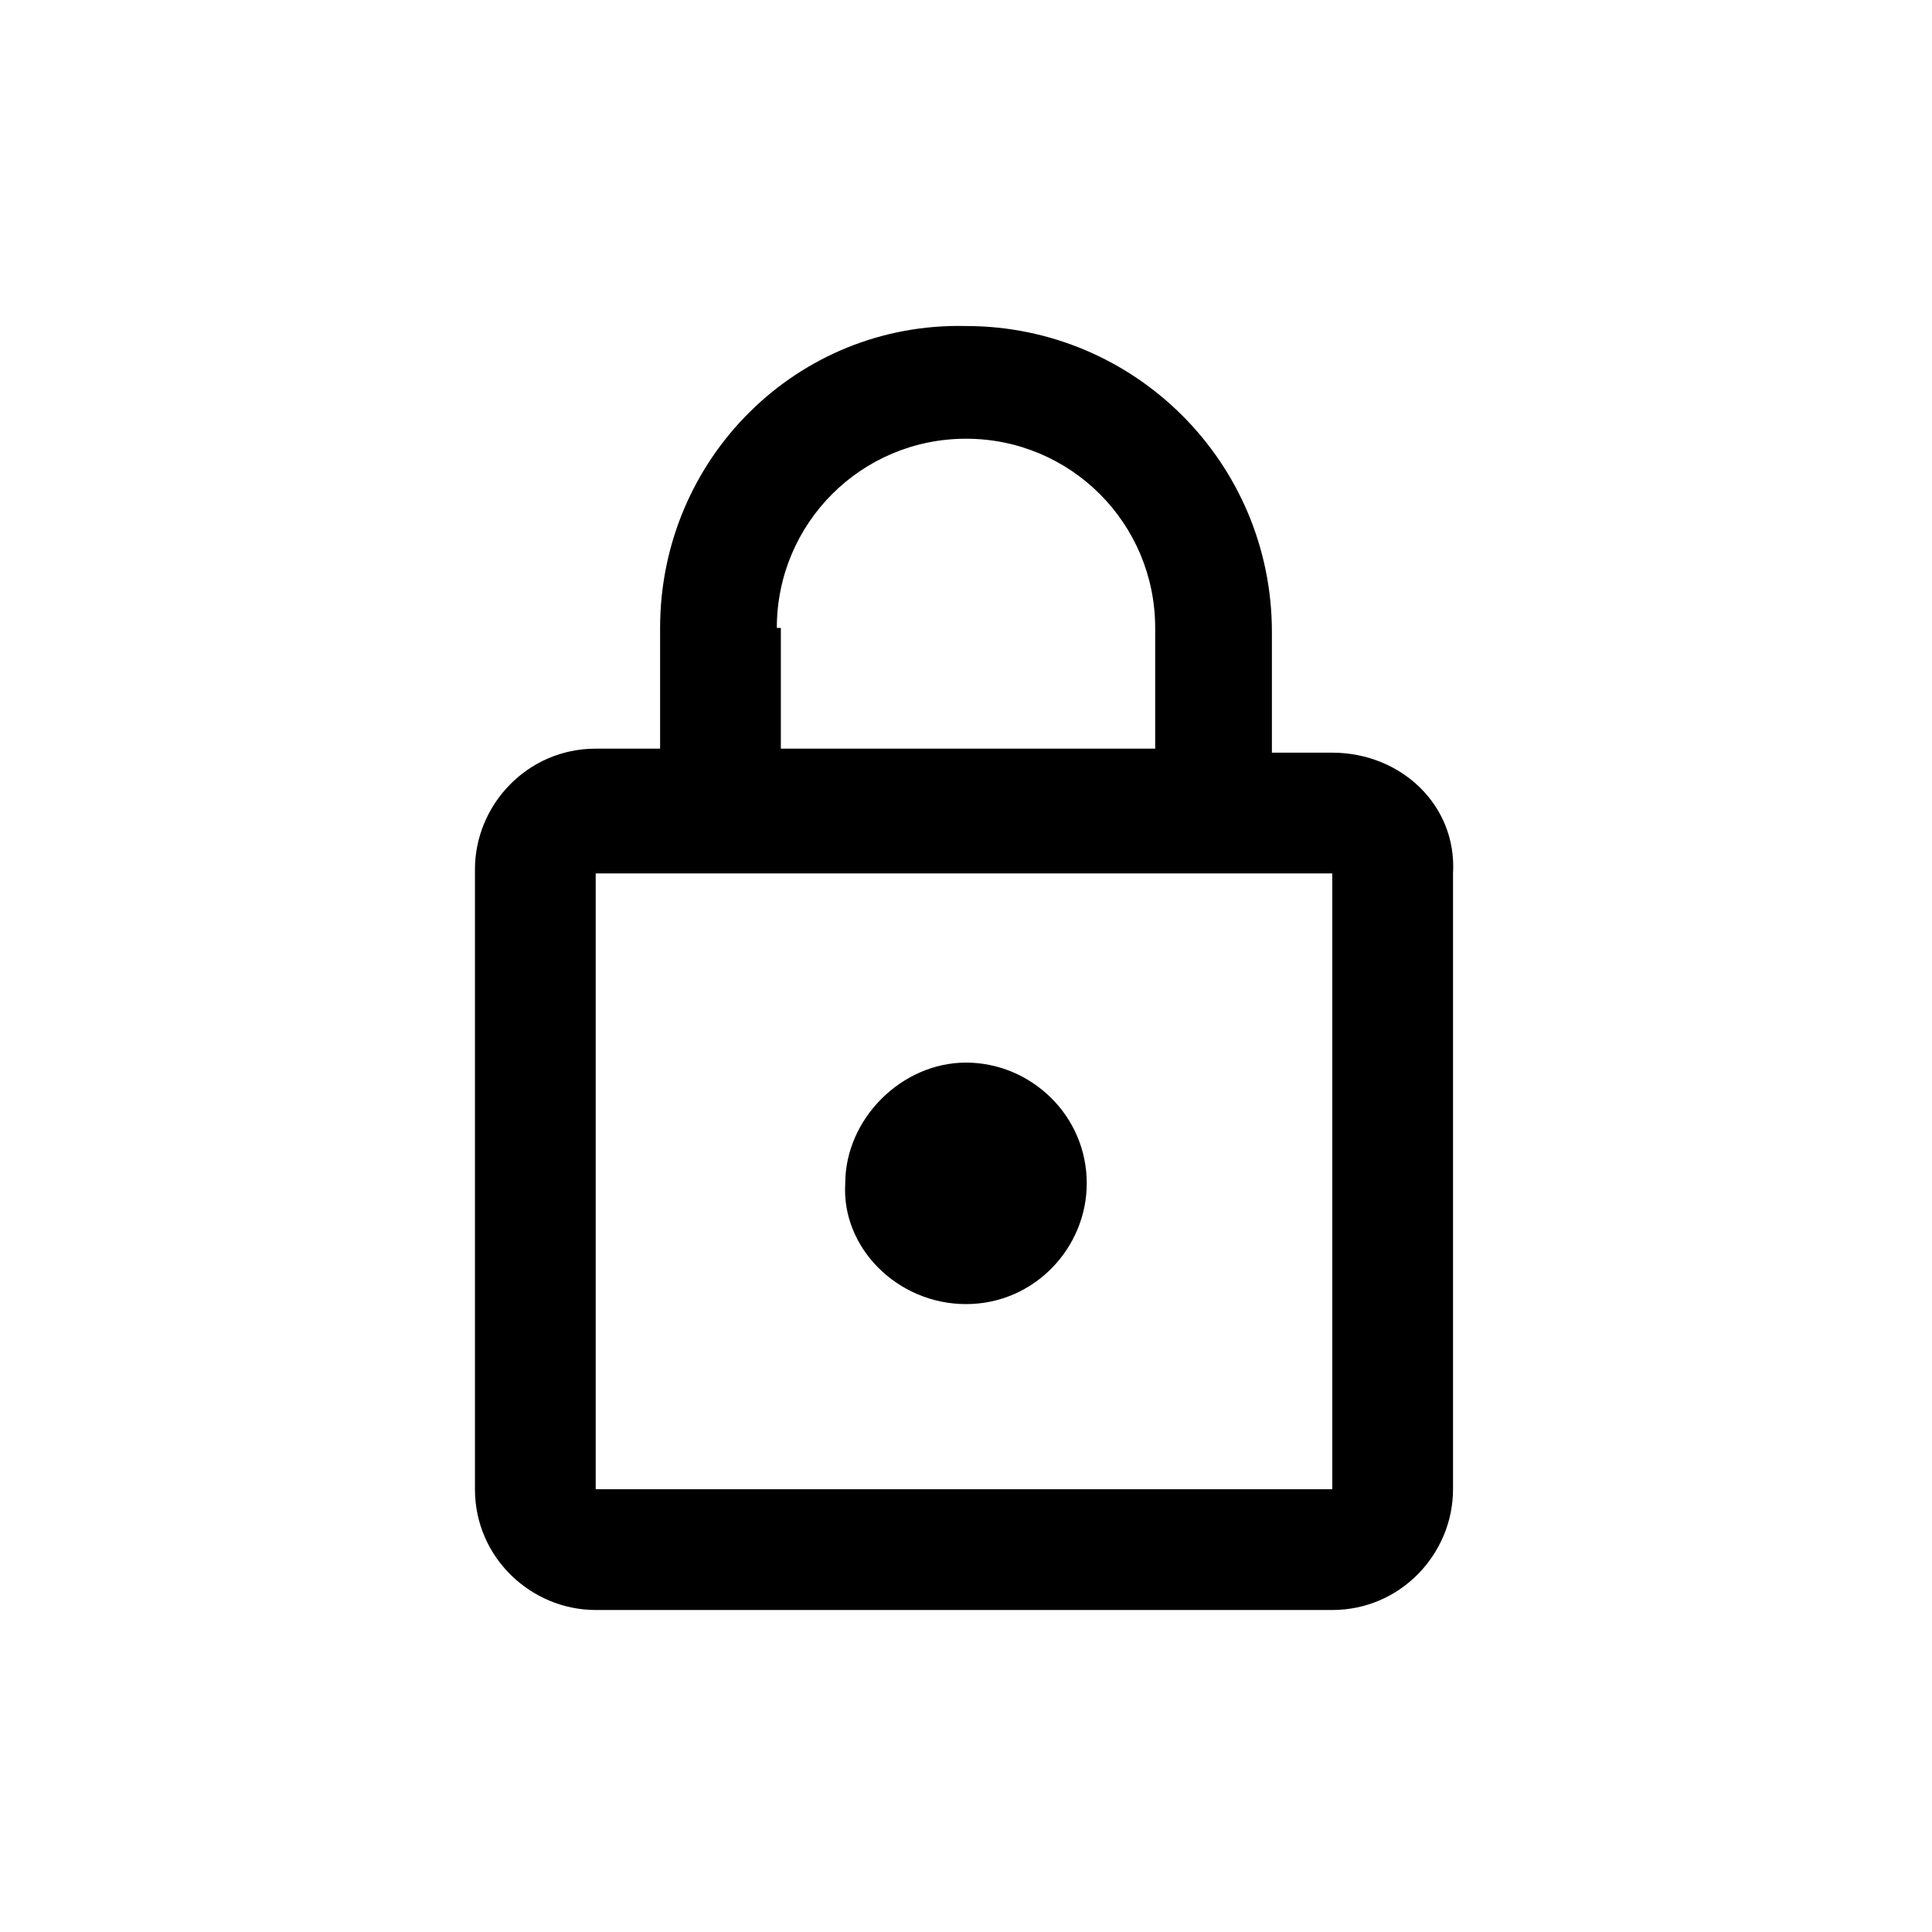 <?xml version="1.0" encoding="utf-8"?>
<!-- Generator: Adobe Illustrator 15.1.0, SVG Export Plug-In  -->
<!DOCTYPE svg PUBLIC "-//W3C//DTD SVG 1.1//EN" "http://www.w3.org/Graphics/SVG/1.1/DTD/svg11.dtd">
<svg version="1.1"
	 xmlns="http://www.w3.org/2000/svg" xmlns:xlink="http://www.w3.org/1999/xlink" xmlns:a="http://ns.adobe.com/AdobeSVGViewerExtensions/3.0/"
	 x="0px" y="0px" width="48px" height="48px" viewBox="-11.8 -8 48 48" enable-background="new -11.8 -8 48 48"
	 xml:space="preserve">
<defs>
</defs>
<path d="M21.3,10.7h-1.5v-3c0-4.2-3.4-7.6-7.6-7.6C8,0,4.6,3.4,4.6,7.6v3H3c-1.7,0-3,1.4-3,3V29c0,1.7,1.4,3,3,3h18.3
	c1.7,0,3-1.4,3-3V13.7C24.4,12,23,10.7,21.3,10.7z M12.2,2.9c2.6,0,4.7,2.1,4.7,4.7v3H7.6v-3H7.5C7.5,5,9.6,2.9,12.2,2.9z M21.3,29
	H3V13.7h18.3V29z M12.2,24.4c1.7,0,3-1.4,3-3c0-1.7-1.4-3-3-3s-3,1.4-3,3C9.1,23,10.5,24.4,12.2,24.4z"/>
</svg>
